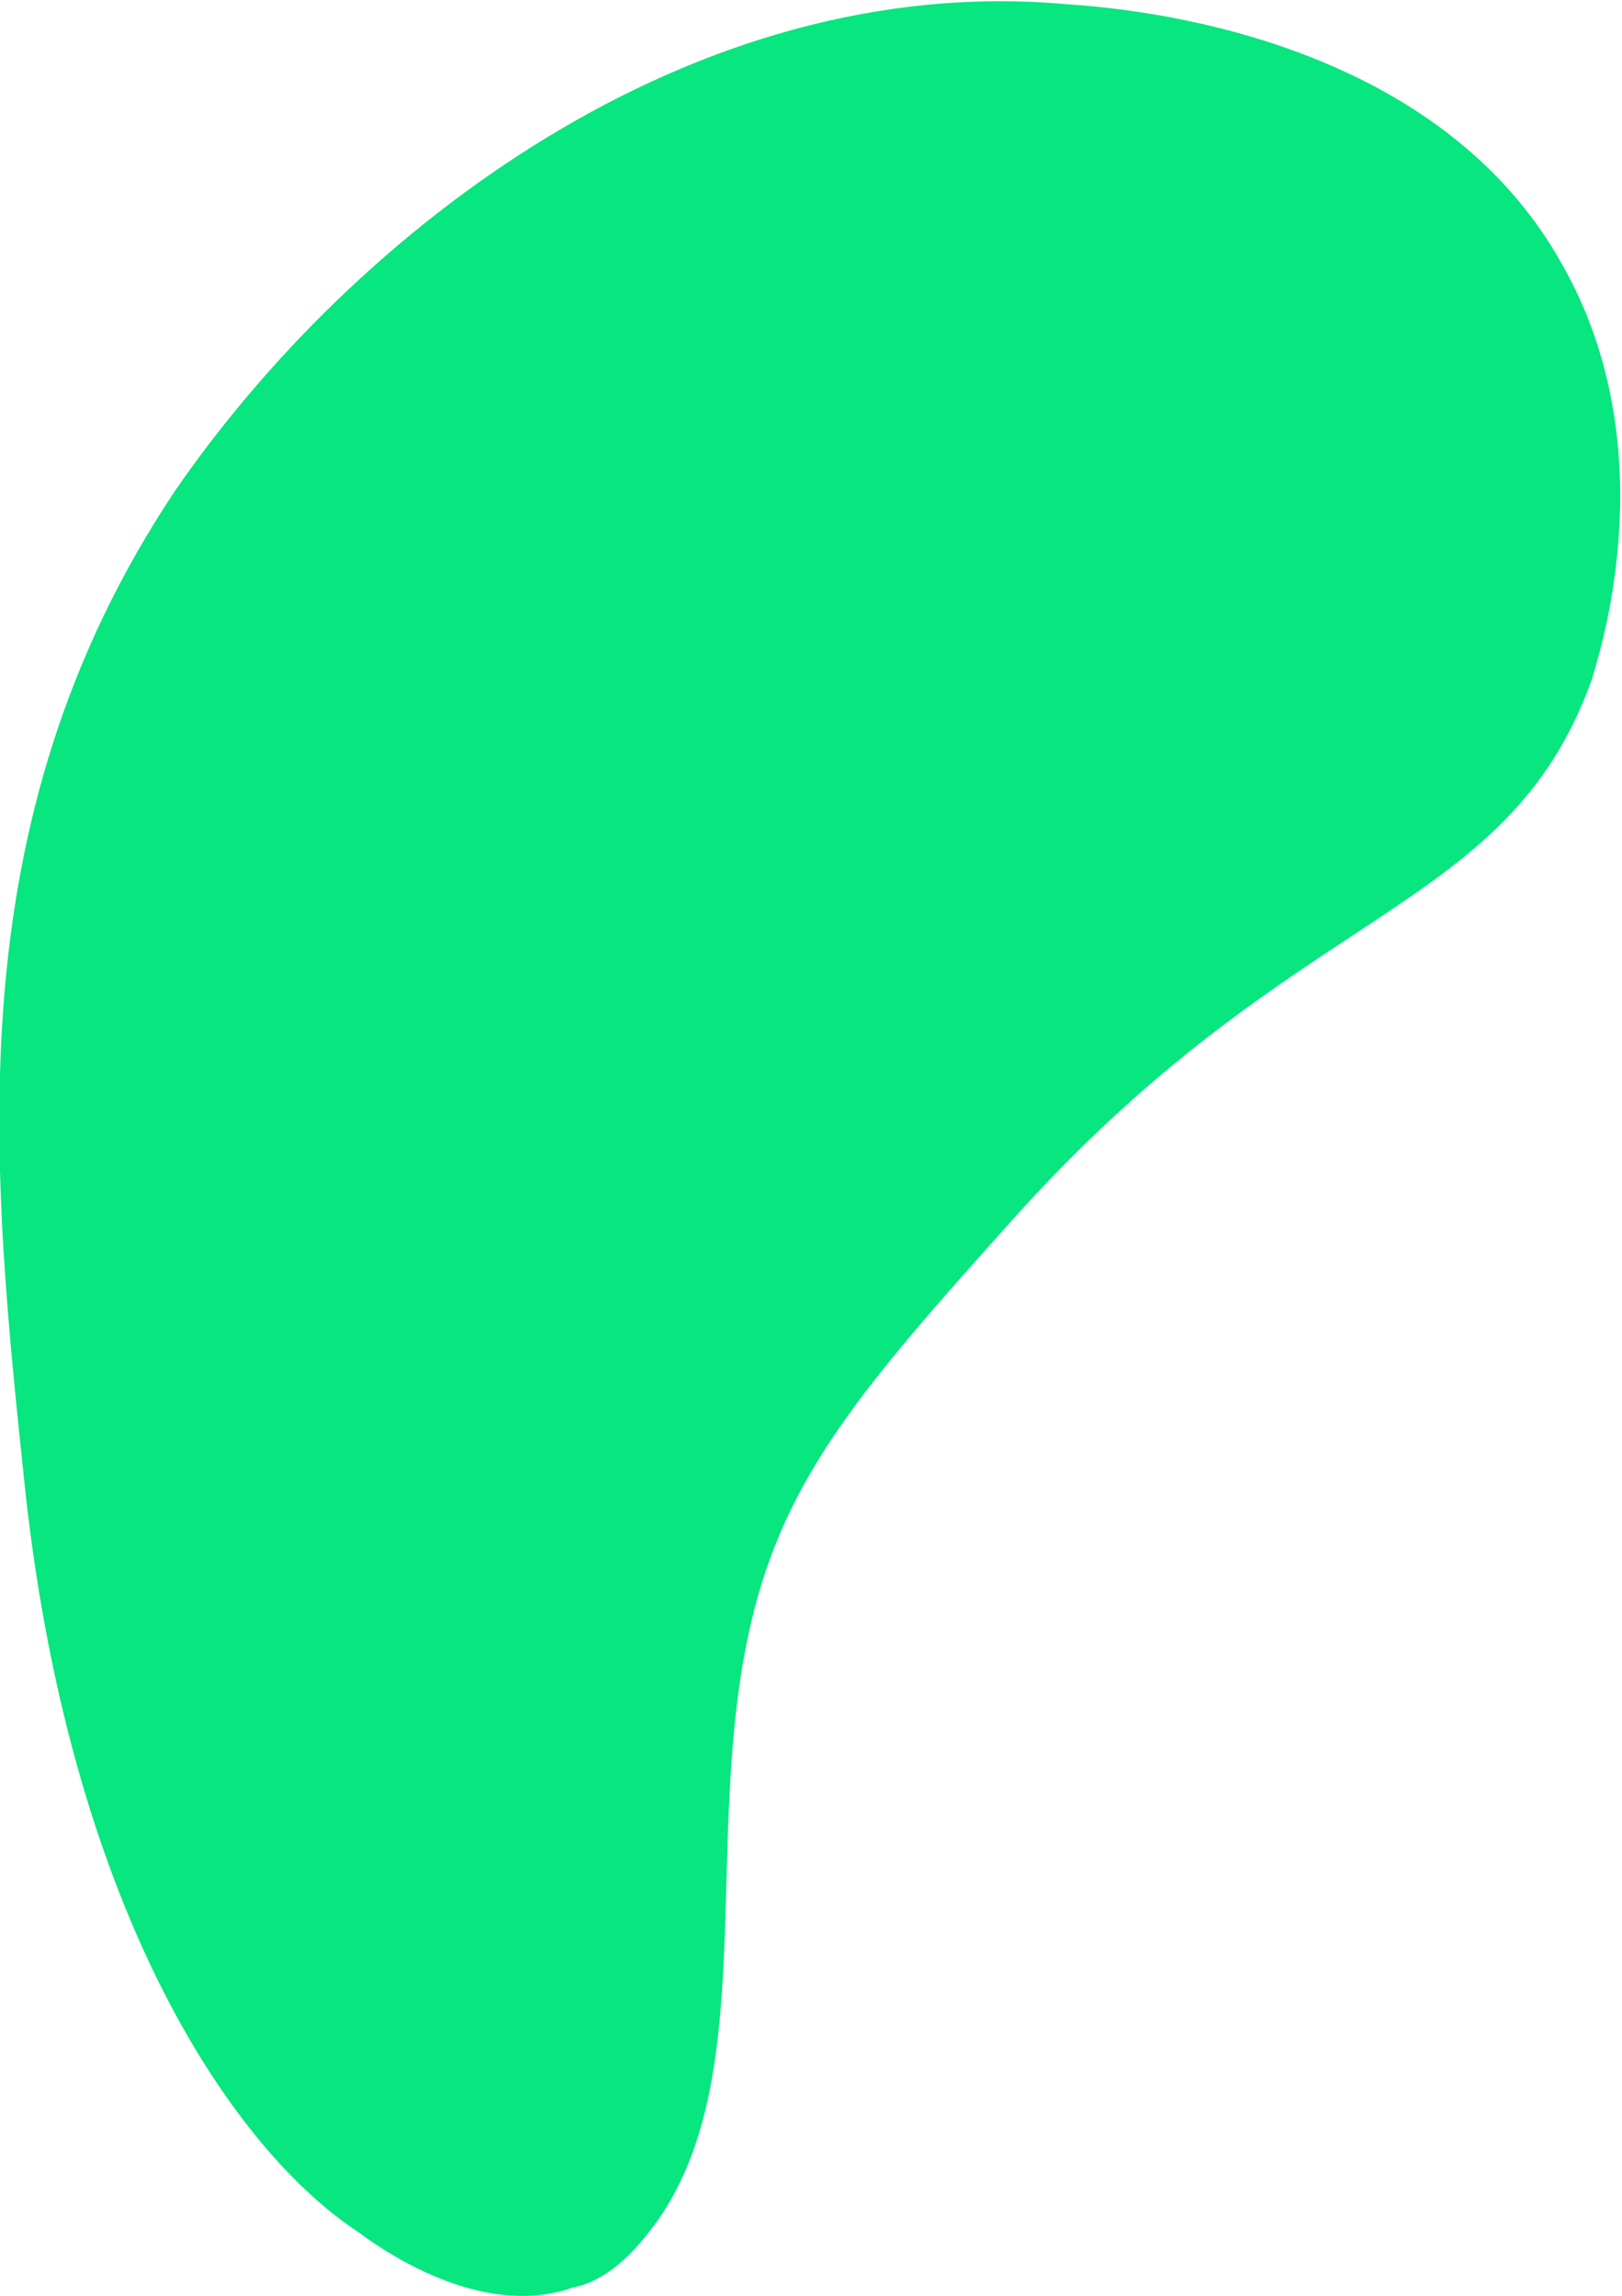 <?xml version="1.0" encoding="utf-8"?>
<!-- Generator: Adobe Illustrator 25.0.0, SVG Export Plug-In . SVG Version: 6.00 Build 0)  -->
<svg version="1.1" id="Camada_1" xmlns="http://www.w3.org/2000/svg" xmlns:xlink="http://www.w3.org/1999/xlink" x="0px" y="0px"
	 viewBox="0 0 38 53.8" style="enable-background:new 0 0 38 53.8;" xml:space="preserve">
<style type="text/css">
	.st0{fill:#07E67F;}
</style>
<path class="st0" d="M25,0.1c1.5,0.1,8.6,0.7,11.6,6.1c2.5,4.4,0.8,9.3,0.7,9.7c-2,5.6-6.9,5.2-13.6,12.7c-3.5,3.9-5.3,6-6.1,9.4
	c-1.2,5.1,0.3,10.9-2.4,14.3c-0.7,0.9-1.3,1.2-1.8,1.3c-2,0.7-4.2-0.7-5-1.3C5.5,50.4,1.7,44.9,0.6,35c-0.8-7.6-1.7-15.7,3.5-23.5
	C8.3,5.4,16.2-0.7,25,0.1z"/>
</svg>

